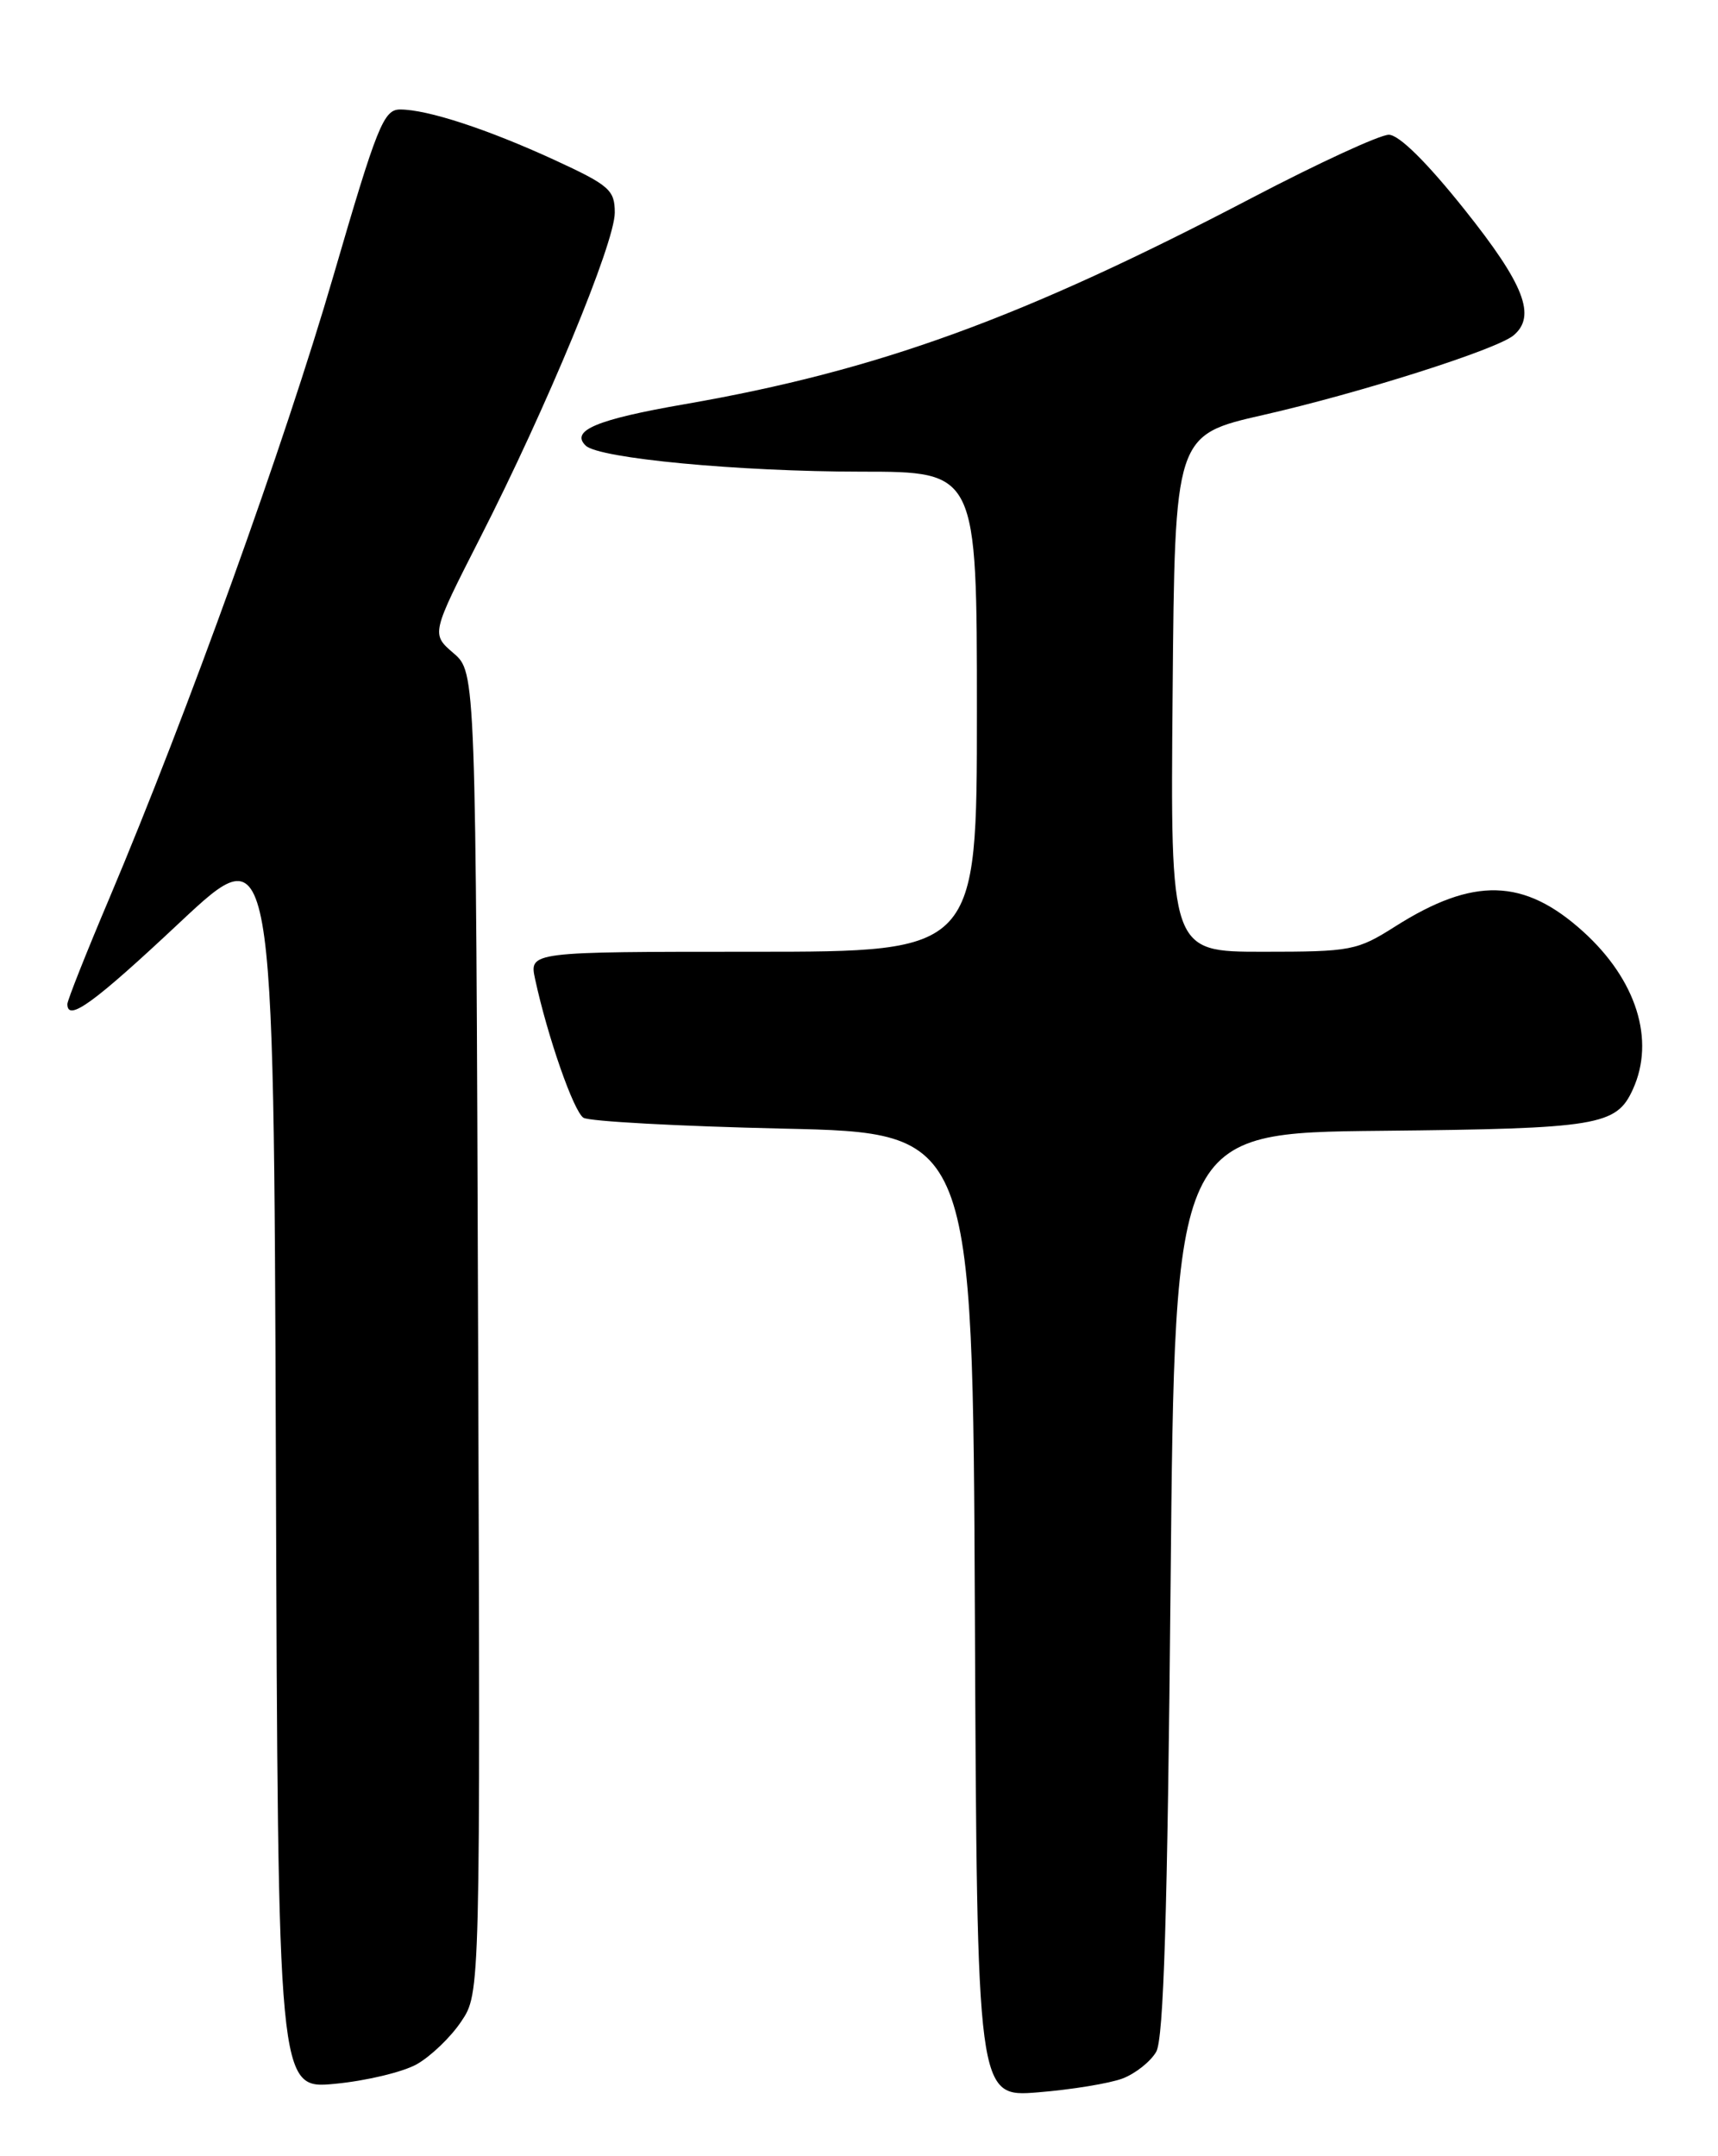 <?xml version="1.0" encoding="UTF-8" standalone="no"?>
<!DOCTYPE svg PUBLIC "-//W3C//DTD SVG 1.1//EN" "http://www.w3.org/Graphics/SVG/1.1/DTD/svg11.dtd" >
<svg xmlns="http://www.w3.org/2000/svg" xmlns:xlink="http://www.w3.org/1999/xlink" version="1.1" viewBox="0 0 204 256">
 <g >
 <path fill="currentColor"
d=" M 133.29 246.78 C 134.82 246.20 136.62 244.77 137.29 243.61 C 138.18 242.06 138.63 227.27 139.00 188.00 C 139.50 134.50 139.50 134.50 164.00 134.26 C 189.81 134.00 191.93 133.65 193.89 129.34 C 196.57 123.47 194.31 116.32 187.97 110.59 C 180.96 104.26 174.97 104.10 165.68 109.99 C 161.14 112.87 160.44 113.00 149.95 113.00 C 138.97 113.00 138.97 113.00 139.24 82.33 C 139.50 51.66 139.50 51.66 150.00 49.27 C 161.52 46.65 177.68 41.51 179.71 39.83 C 182.46 37.54 181.01 33.79 173.91 24.89 C 169.42 19.26 166.12 16.00 164.91 16.00 C 163.85 16.00 156.58 19.35 148.74 23.45 C 121.32 37.80 104.26 44.00 81.30 47.99 C 70.85 49.80 67.69 51.13 69.55 52.91 C 71.13 54.43 87.68 55.99 102.25 56.00 C 116.00 56.00 116.00 56.00 116.00 84.50 C 116.00 113.00 116.00 113.00 89.42 113.00 C 62.84 113.00 62.84 113.00 63.54 116.25 C 65.02 123.09 68.11 131.95 69.28 132.71 C 69.95 133.14 80.62 133.72 93.00 134.00 C 115.50 134.50 115.50 134.50 115.76 191.76 C 116.02 249.01 116.02 249.01 123.26 248.42 C 127.24 248.10 131.75 247.36 133.29 246.78 Z  M 49.50 245.08 C 51.14 244.15 53.52 241.88 54.76 240.02 C 57.04 236.65 57.04 236.65 56.77 158.24 C 56.50 79.83 56.50 79.83 53.85 77.55 C 51.20 75.27 51.20 75.27 57.00 63.88 C 64.92 48.36 73.00 28.84 73.00 25.25 C 73.00 22.56 72.36 22.00 65.88 19.01 C 57.90 15.34 50.76 13.00 47.51 13.00 C 45.56 13.00 44.78 14.92 39.59 32.75 C 33.80 52.65 22.25 84.71 13.01 106.59 C 10.25 113.10 8.00 118.78 8.00 119.21 C 8.00 121.38 11.14 119.10 21.34 109.53 C 32.50 99.07 32.50 99.07 32.76 173.56 C 33.01 248.05 33.01 248.05 39.76 247.41 C 43.47 247.06 47.85 246.01 49.50 245.08 Z "/>
</g>
</svg>